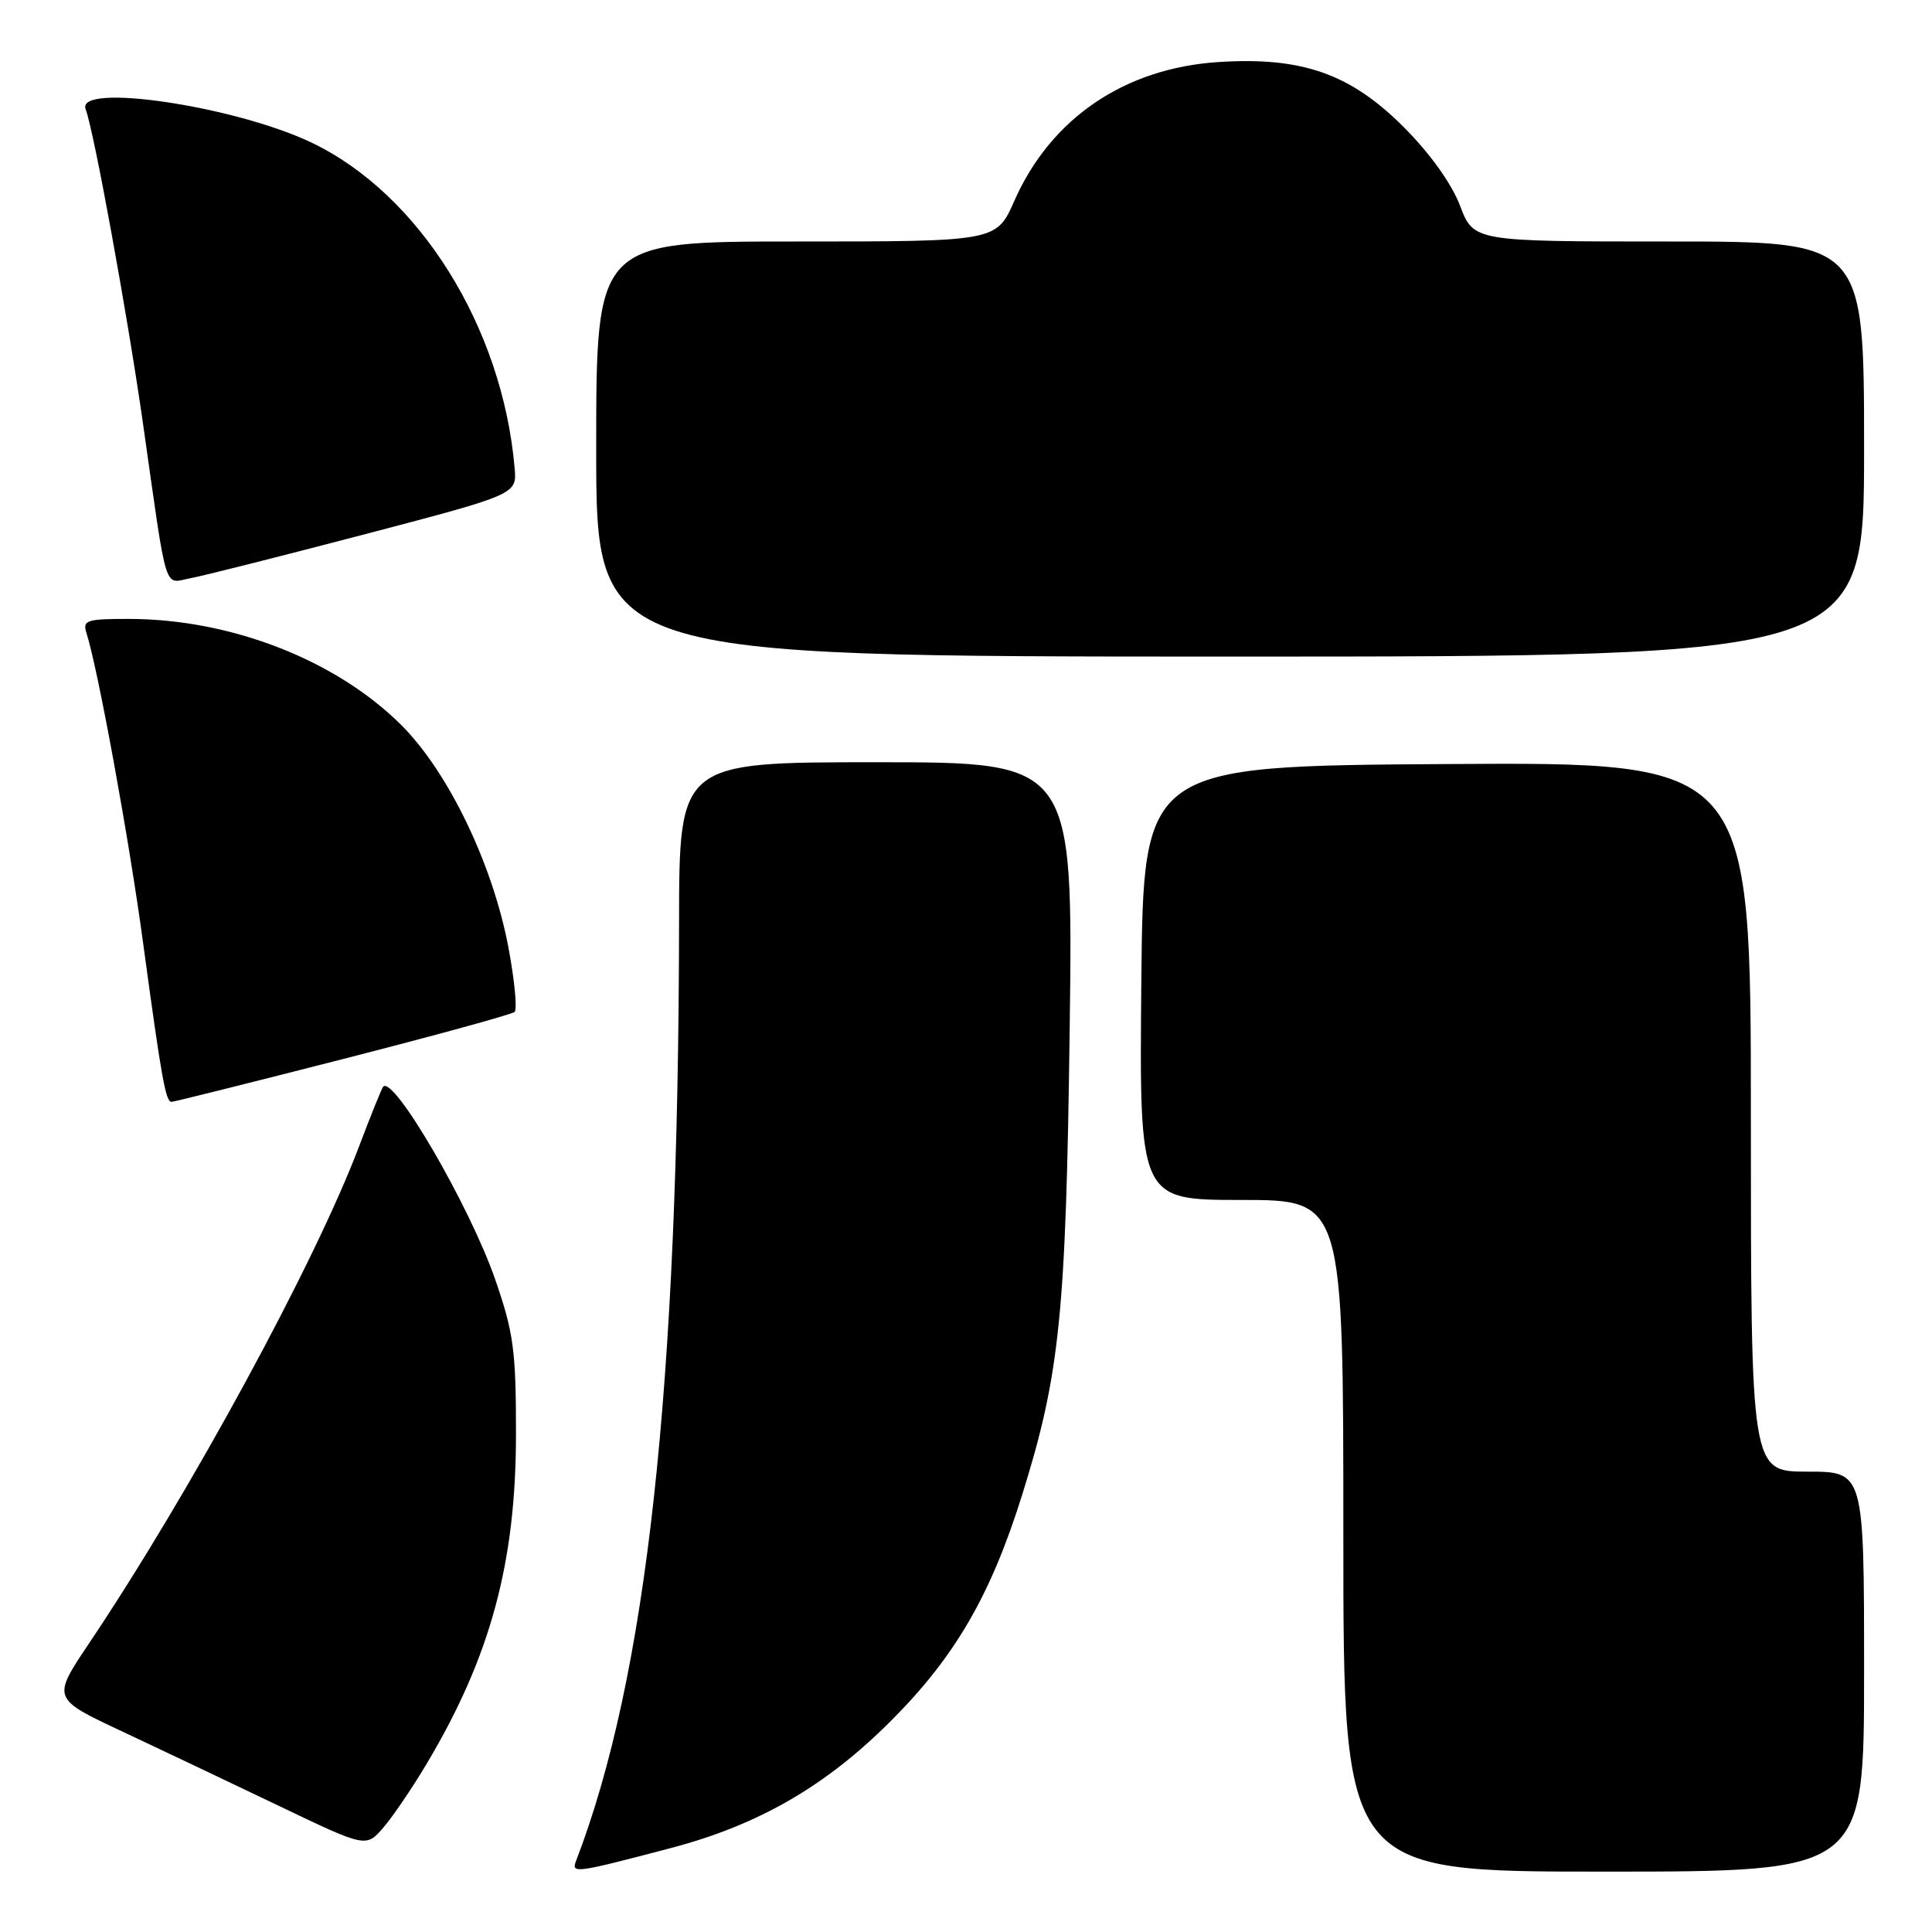 <?xml version="1.0" encoding="UTF-8" standalone="no"?>
<!DOCTYPE svg PUBLIC "-//W3C//DTD SVG 1.1//EN" "http://www.w3.org/Graphics/SVG/1.1/DTD/svg11.dtd" >
<svg xmlns="http://www.w3.org/2000/svg" xmlns:xlink="http://www.w3.org/1999/xlink" version="1.1" viewBox="0 0 256 256">
 <g >
 <path fill="currentColor"
d=" M 88.95 244.86 C 100.52 241.81 109.42 236.67 118.04 228.04 C 126.53 219.55 131.25 211.44 135.41 198.17 C 140.44 182.12 141.25 174.20 141.74 136.25 C 142.19 101.00 142.19 101.00 116.10 101.00 C 90.00 101.00 90.00 101.00 89.98 122.25 C 89.90 184.00 85.72 222.10 76.34 246.56 C 75.67 248.29 76.15 248.23 88.95 244.86 Z  M 247.00 221.50 C 247.00 195.00 247.00 195.00 239.50 195.00 C 232.00 195.00 232.00 195.00 232.00 147.99 C 232.00 100.98 232.00 100.98 191.75 101.24 C 151.50 101.50 151.50 101.50 151.23 130.25 C 150.97 159.00 150.97 159.00 164.48 159.00 C 178.00 159.00 178.00 159.00 178.00 203.50 C 178.00 248.00 178.00 248.00 212.50 248.00 C 247.00 248.00 247.00 248.00 247.00 221.50 Z  M 56.59 233.62 C 65.01 219.46 68.37 207.02 68.37 190.00 C 68.38 178.98 68.05 176.57 65.64 169.60 C 62.27 159.84 52.08 142.32 50.76 144.01 C 50.55 144.28 49.10 147.88 47.54 152.00 C 41.67 167.48 25.11 197.93 11.78 217.78 C 6.89 225.07 6.89 225.07 16.20 229.43 C 21.31 231.83 30.68 236.28 37.00 239.31 C 48.50 244.82 48.50 244.82 50.80 242.16 C 52.06 240.70 54.67 236.85 56.59 233.62 Z  M 45.40 140.34 C 57.55 137.23 67.81 134.42 68.18 134.09 C 68.56 133.77 68.19 129.90 67.36 125.50 C 65.28 114.50 59.41 102.32 53.21 96.11 C 44.57 87.48 30.69 82.05 17.18 82.01 C 11.49 82.00 10.92 82.18 11.45 83.85 C 13.00 88.73 17.09 111.10 18.97 125.00 C 21.41 142.98 21.95 146.00 22.73 146.00 C 23.04 146.00 33.24 143.45 45.40 140.34 Z  M 247.00 59.50 C 247.00 32.00 247.00 32.00 221.14 32.00 C 195.27 32.00 195.27 32.00 193.46 27.25 C 192.34 24.32 189.48 20.32 185.98 16.82 C 178.92 9.76 172.51 7.51 161.47 8.22 C 149.03 9.02 139.25 15.66 134.41 26.60 C 132.03 32.00 132.03 32.00 105.51 32.00 C 79.00 32.00 79.00 32.00 79.00 59.50 C 79.00 87.00 79.00 87.00 163.00 87.00 C 247.00 87.00 247.00 87.00 247.00 59.50 Z  M 48.50 70.75 C 68.50 65.50 68.50 65.50 68.19 62.00 C 66.57 43.34 55.56 25.71 41.27 18.89 C 31.08 14.03 9.99 10.91 11.35 14.48 C 12.44 17.32 16.88 41.65 18.93 56.00 C 22.24 79.27 21.63 77.29 25.31 76.60 C 27.07 76.27 37.50 73.63 48.50 70.75 Z "/>
</g>
</svg>